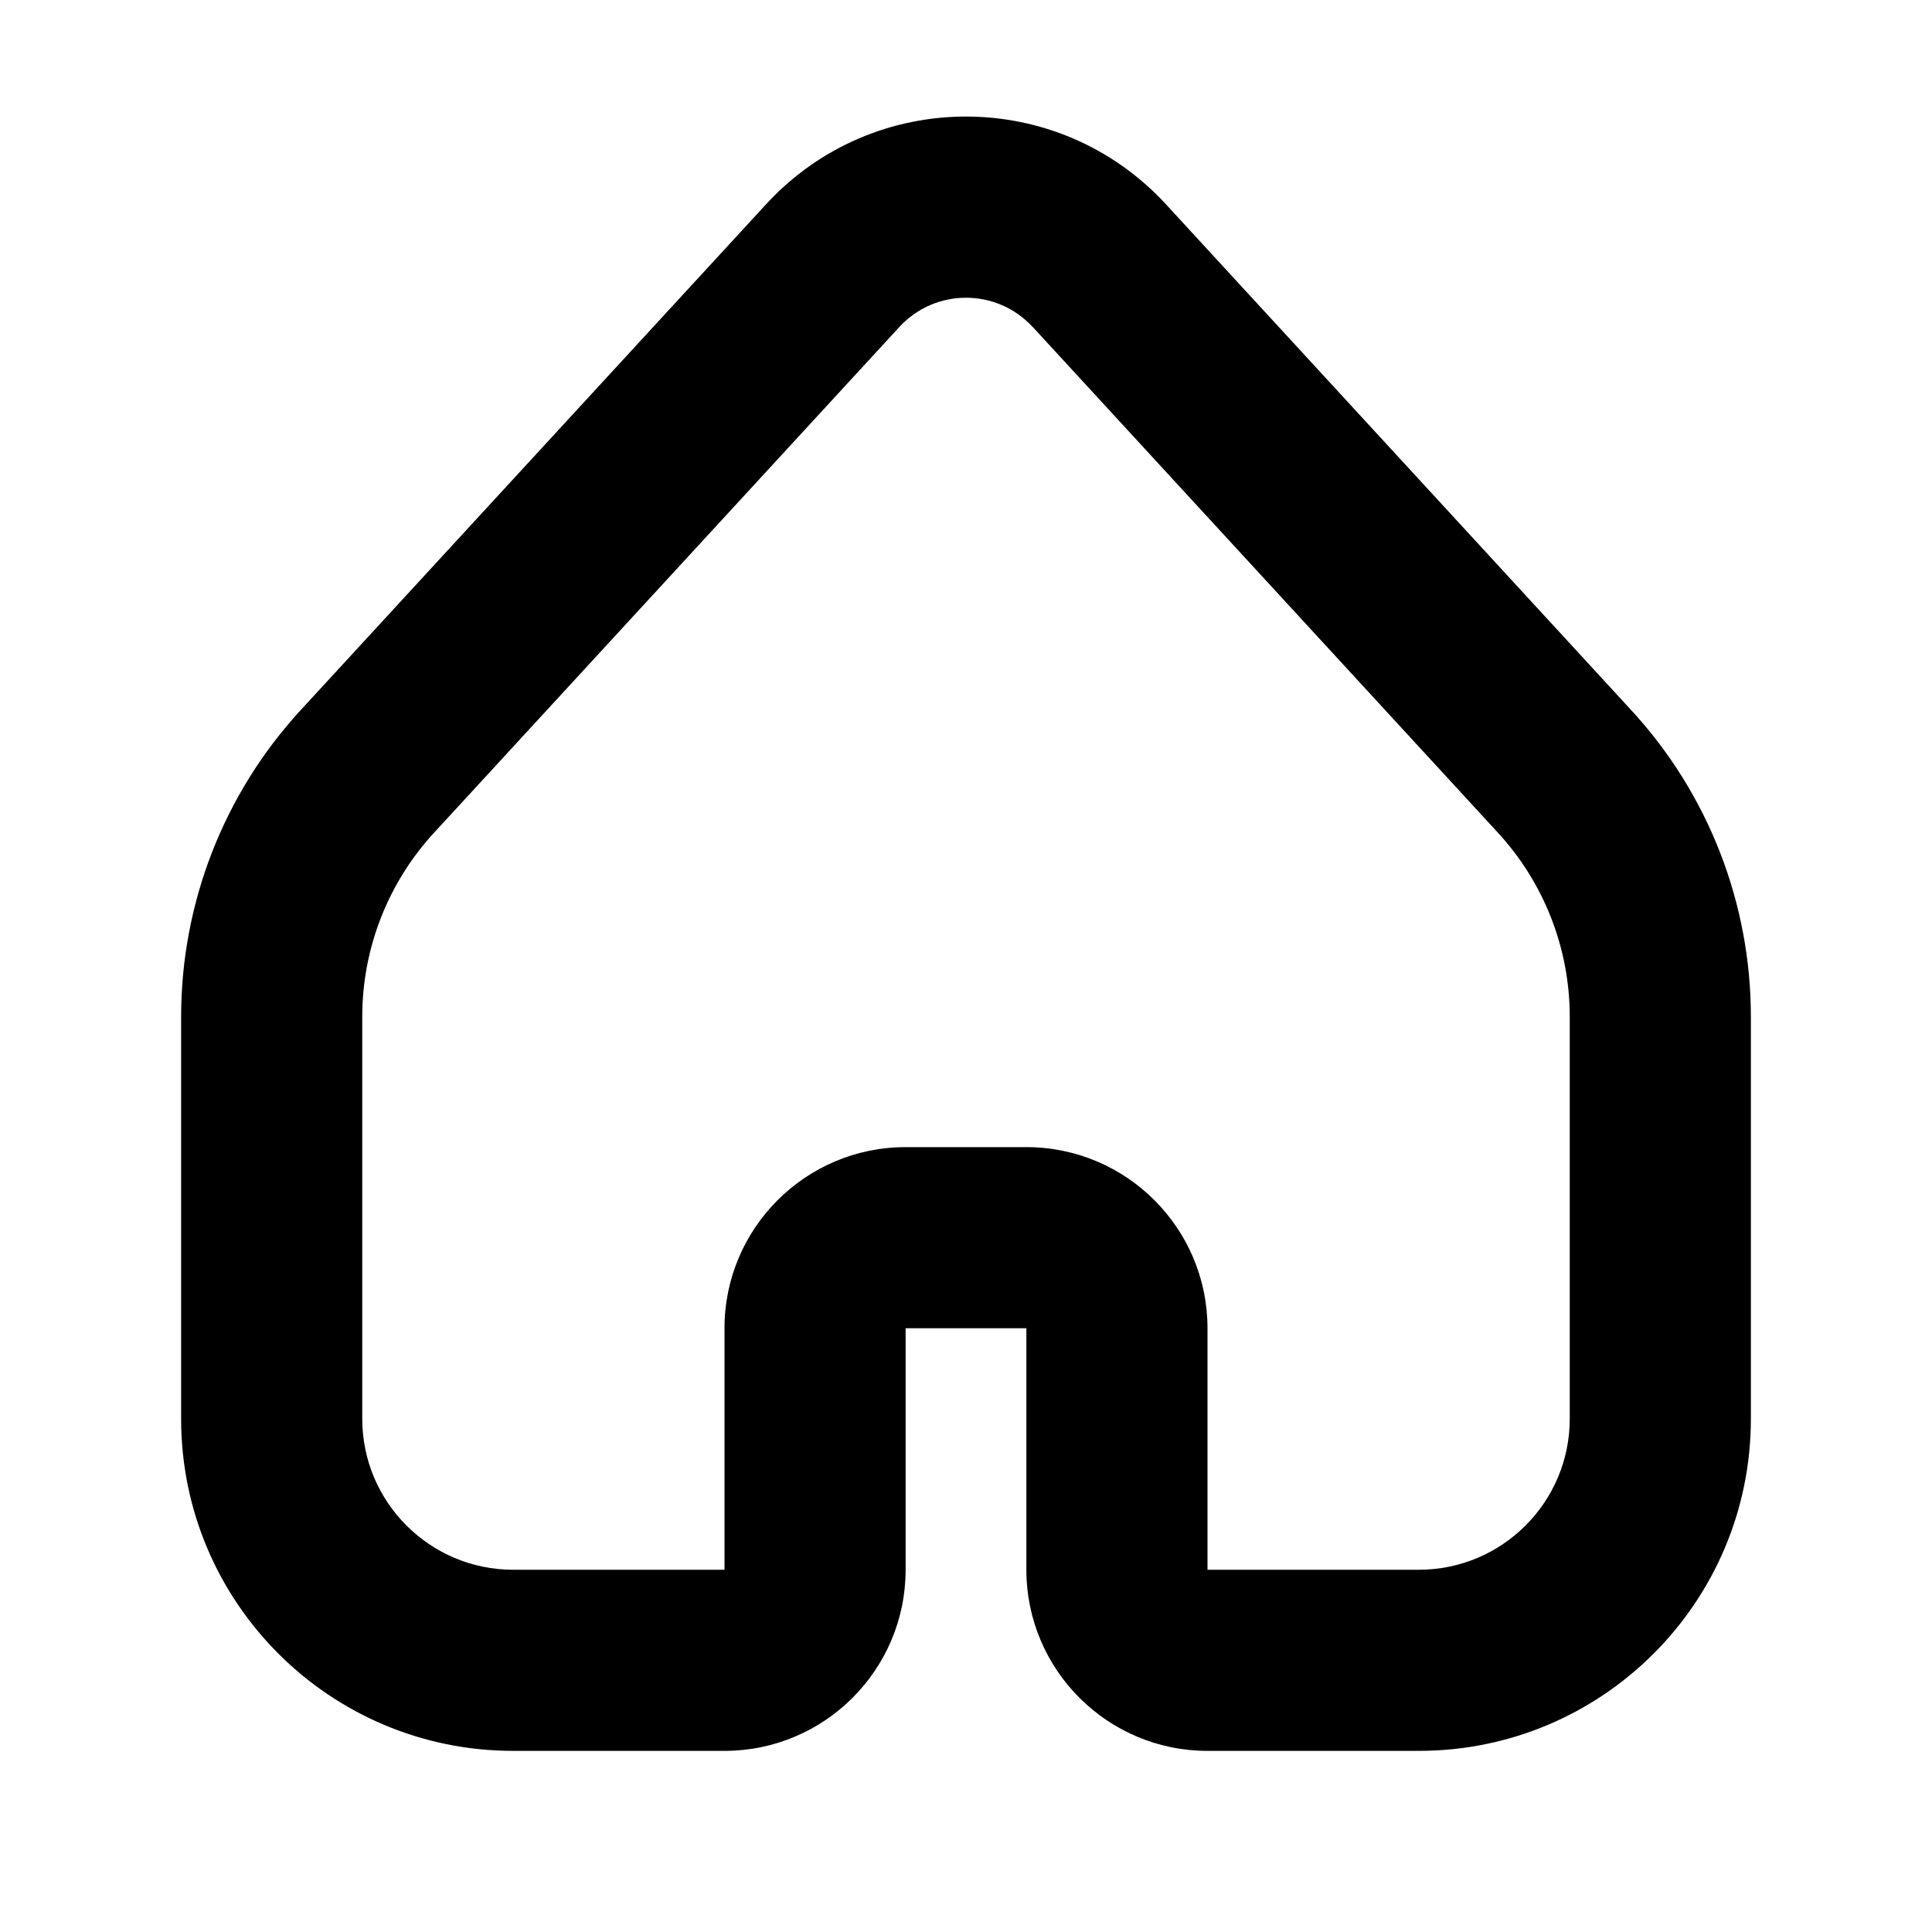 <svg xmlns="http://www.w3.org/2000/svg" viewBox="0 0 16 16"><path fill-rule="evenodd" d="M6.344 1.692c.891-.969 2.42-.969 3.312 0l3.854 4.19c.637.691.99 1.598.99 2.538v3.33c0 1.519-1.231 2.75-2.75 2.75h-1.75c-.828 0-1.5-.672-1.5-1.5v-2h-1v2c0 .828-.672 1.5-1.5 1.5h-1.75c-1.519 0-2.75-1.231-2.75-2.75v-3.33c0-.94.353-1.847.99-2.539l3.854-4.189Zm2.208 1.016c-.297-.323-.807-.323-1.104 0l-3.854 4.189c-.382.415-.594.959-.594 1.523v3.33c0 .69.56 1.25 1.25 1.25h1.75v-2c0-.828.672-1.5 1.5-1.5h1c.828 0 1.5.672 1.5 1.5v2h1.75c.69 0 1.25-.56 1.25-1.25v-3.33c0-.564-.212-1.108-.594-1.523l-3.854-4.19Z"/></svg>